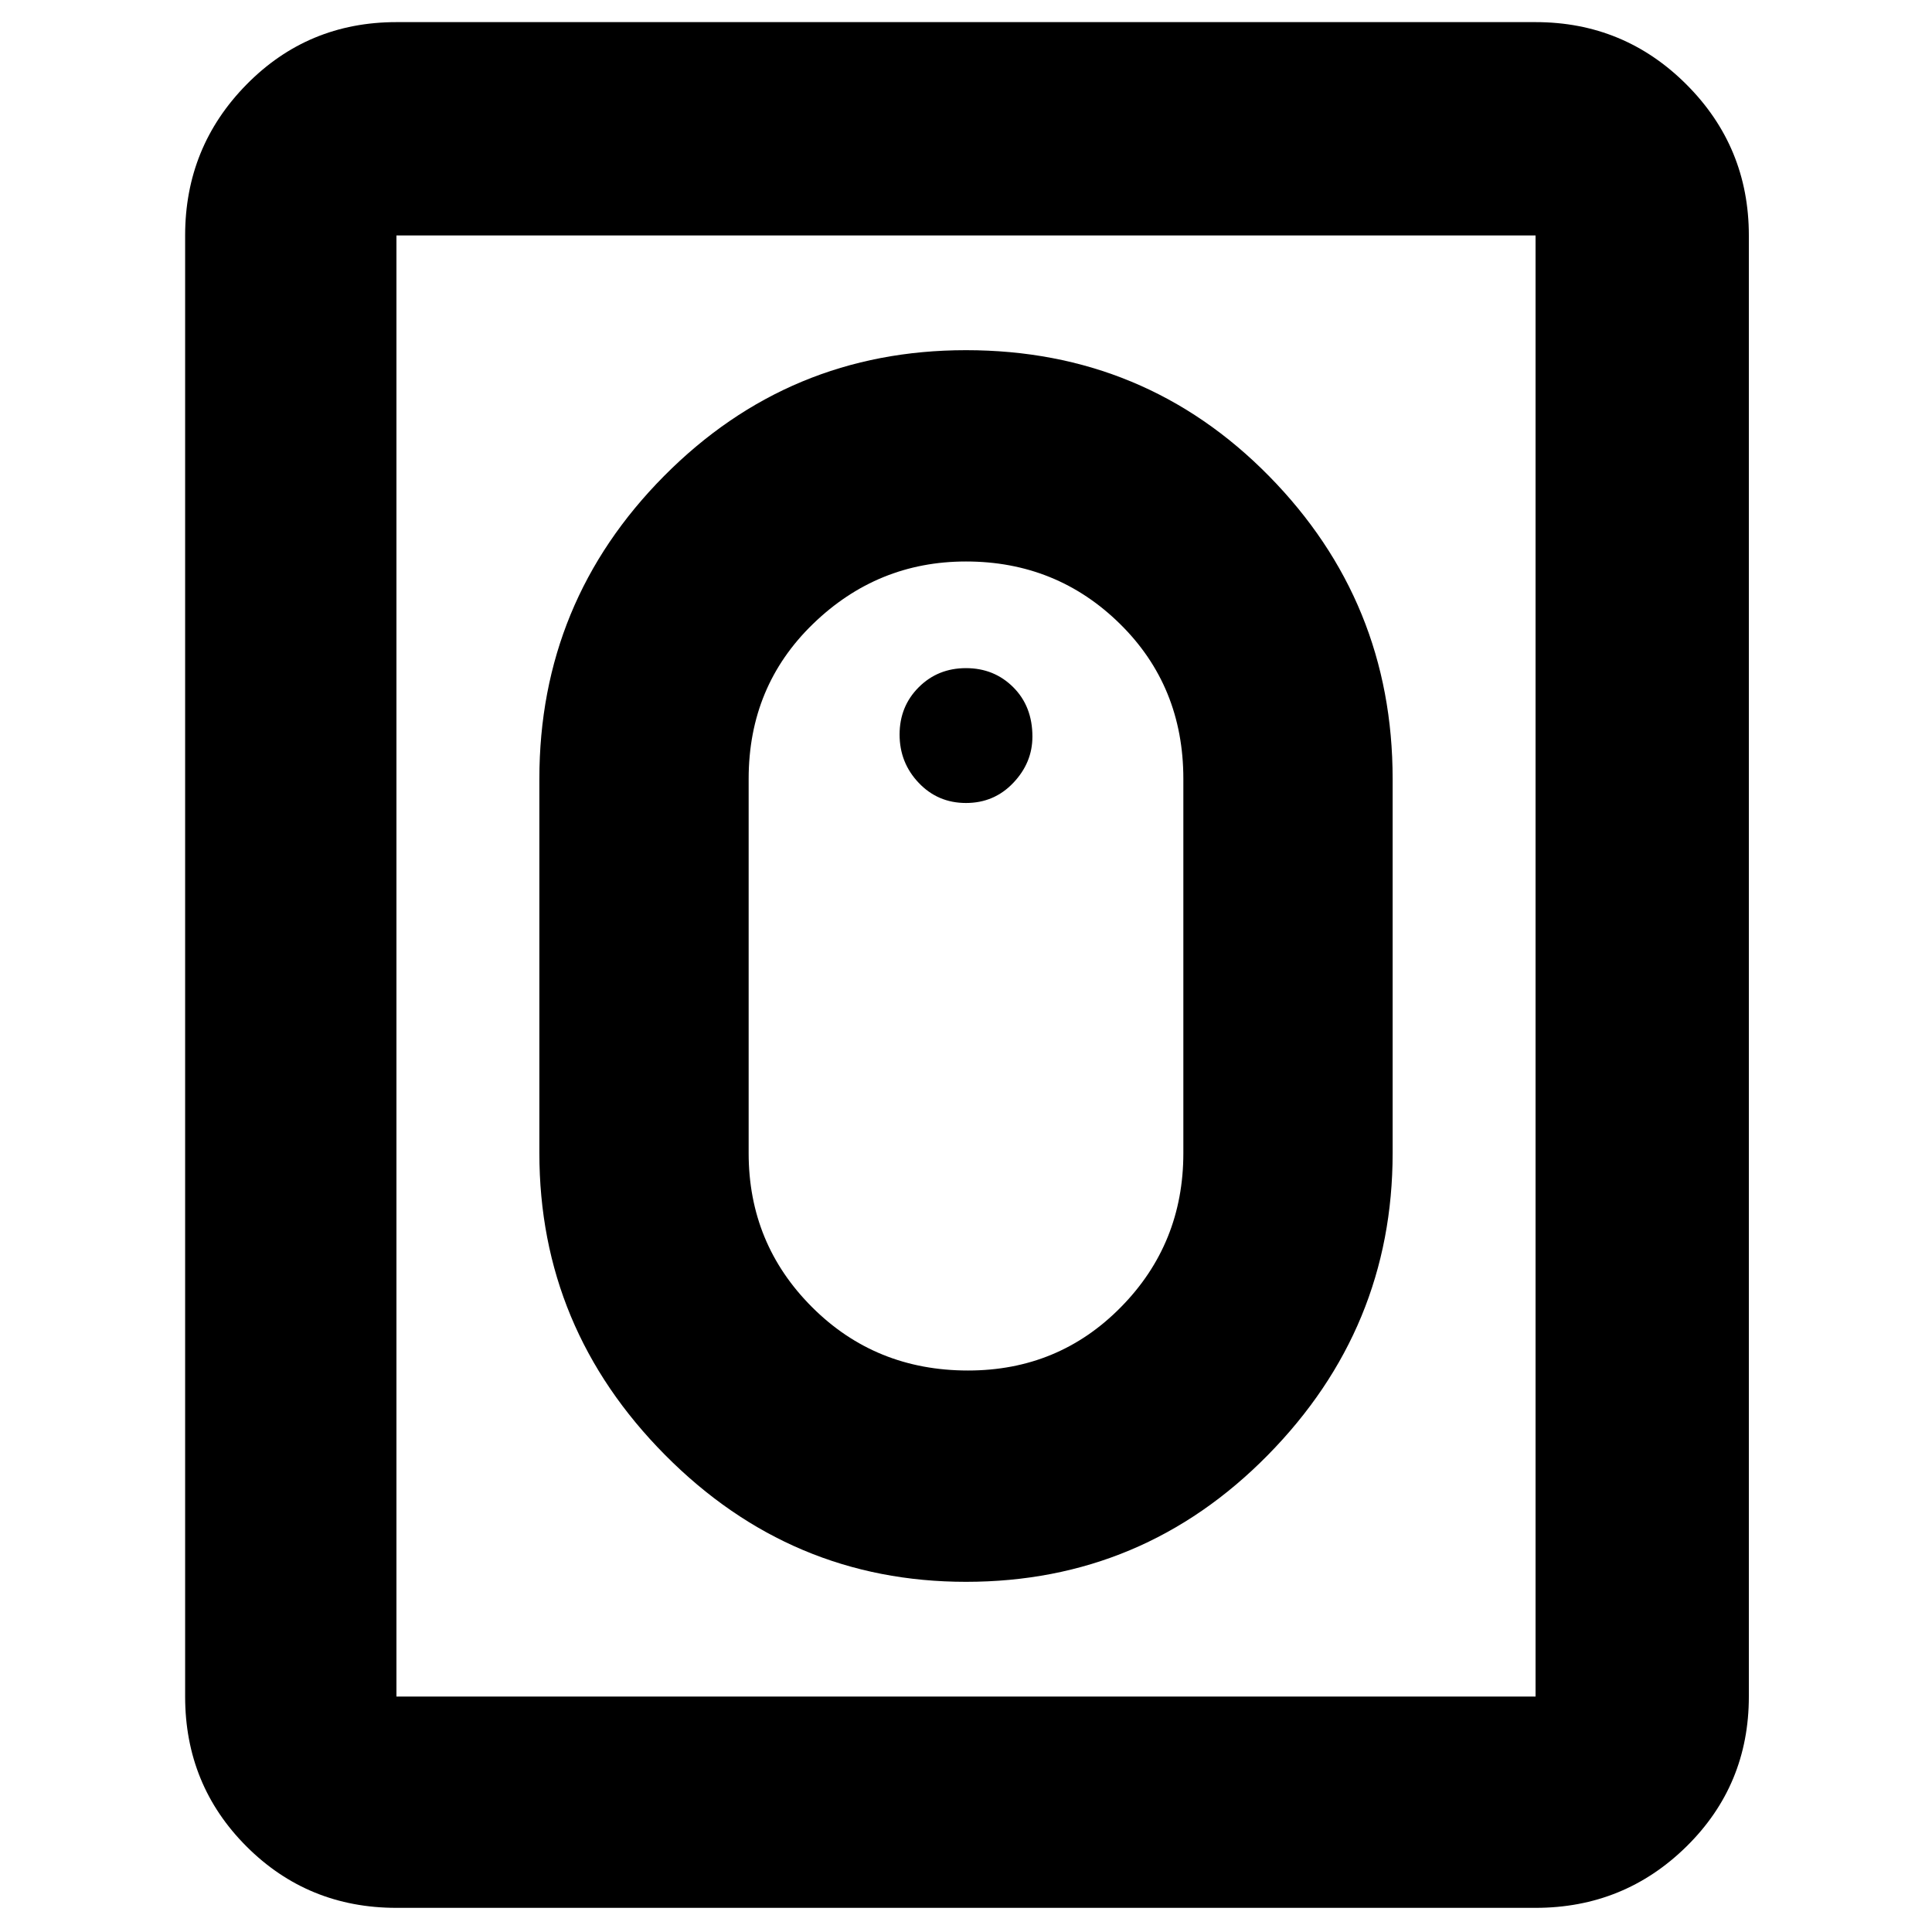 <svg xmlns="http://www.w3.org/2000/svg" height="40" width="40"><path d="M20 32.75q-3.625 0-6.229-2.625t-2.604-6.25v-7.75q0-3.667 2.583-6.271T20 7.25q3.708 0 6.271 2.604 2.562 2.604 2.562 6.271v7.75q0 3.625-2.583 6.25T20 32.75Zm.042-4.375q1.875 0 3.166-1.313Q24.5 25.75 24.5 23.875v-7.75q0-1.917-1.312-3.208-1.313-1.292-3.188-1.292-1.833 0-3.167 1.292-1.333 1.291-1.333 3.208v7.75q0 1.875 1.312 3.187 1.313 1.313 3.23 1.313ZM8.208 39.5q-1.833 0-3.104-1.271-1.271-1.271-1.271-3.104V4.875q0-1.833 1.271-3.125T8.208.458h23.584q1.833 0 3.125 1.292 1.291 1.292 1.291 3.125v30.25q0 1.833-1.291 3.104-1.292 1.271-3.125 1.271Zm0-4.375h23.584V4.875H8.208v30.25ZM20 16.625q-.583 0-.979-.417-.396-.416-.396-1 0-.583.396-.979t.979-.396q.583 0 .979.396t.396 1.021q0 .542-.396.958-.396.417-.979.417Z"/></svg>